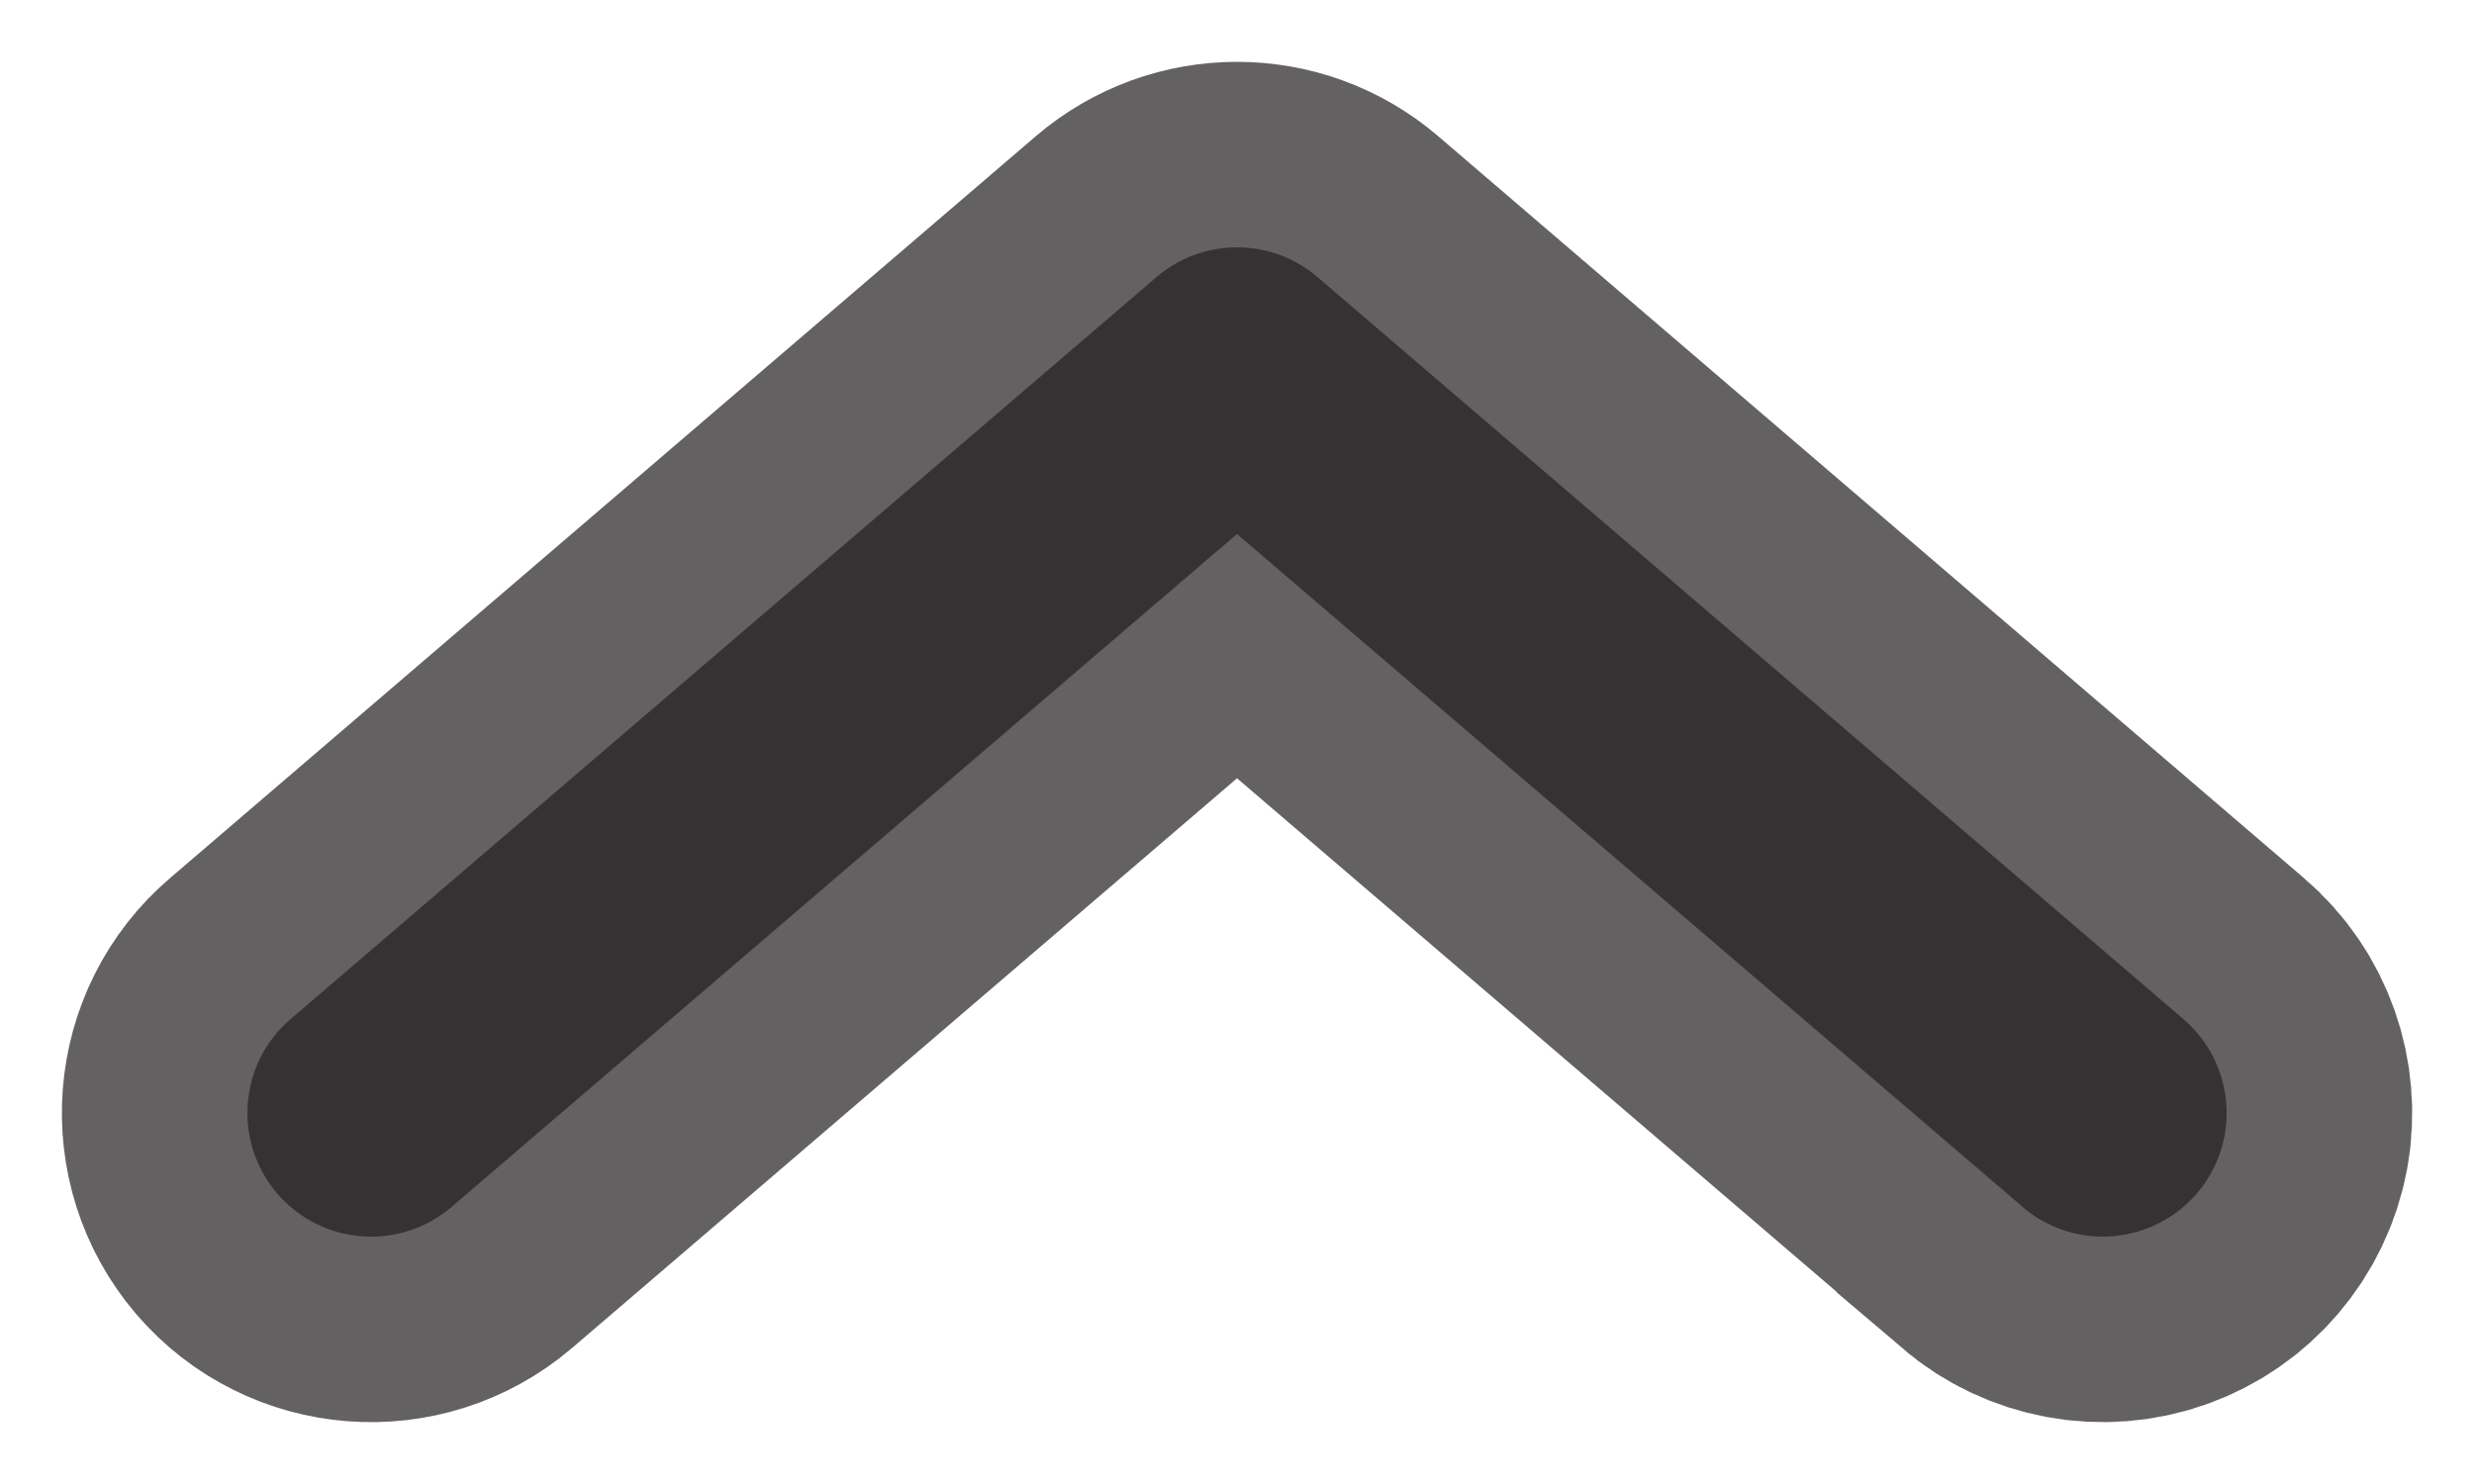 <svg width="10" height="6" viewBox="0 0 10 6" fill="none" xmlns="http://www.w3.org/2000/svg">
<path fill-rule="evenodd" clip-rule="evenodd" d="M8.175 4.88C8.311 4.996 8.498 5.031 8.667 4.971C8.835 4.912 8.959 4.767 8.992 4.591C9.024 4.416 8.961 4.236 8.825 4.12L5.325 1.12C5.138 0.96 4.862 0.96 4.675 1.12L1.175 4.12C0.965 4.299 0.941 4.615 1.12 4.825C1.3 5.035 1.615 5.059 1.825 4.88L5 2.159L8.175 4.879V4.88Z" fill="#231F20" fill-opacity="0.7" stroke="#231F20" stroke-opacity="0.7" stroke-width="1.5"/>
</svg>
